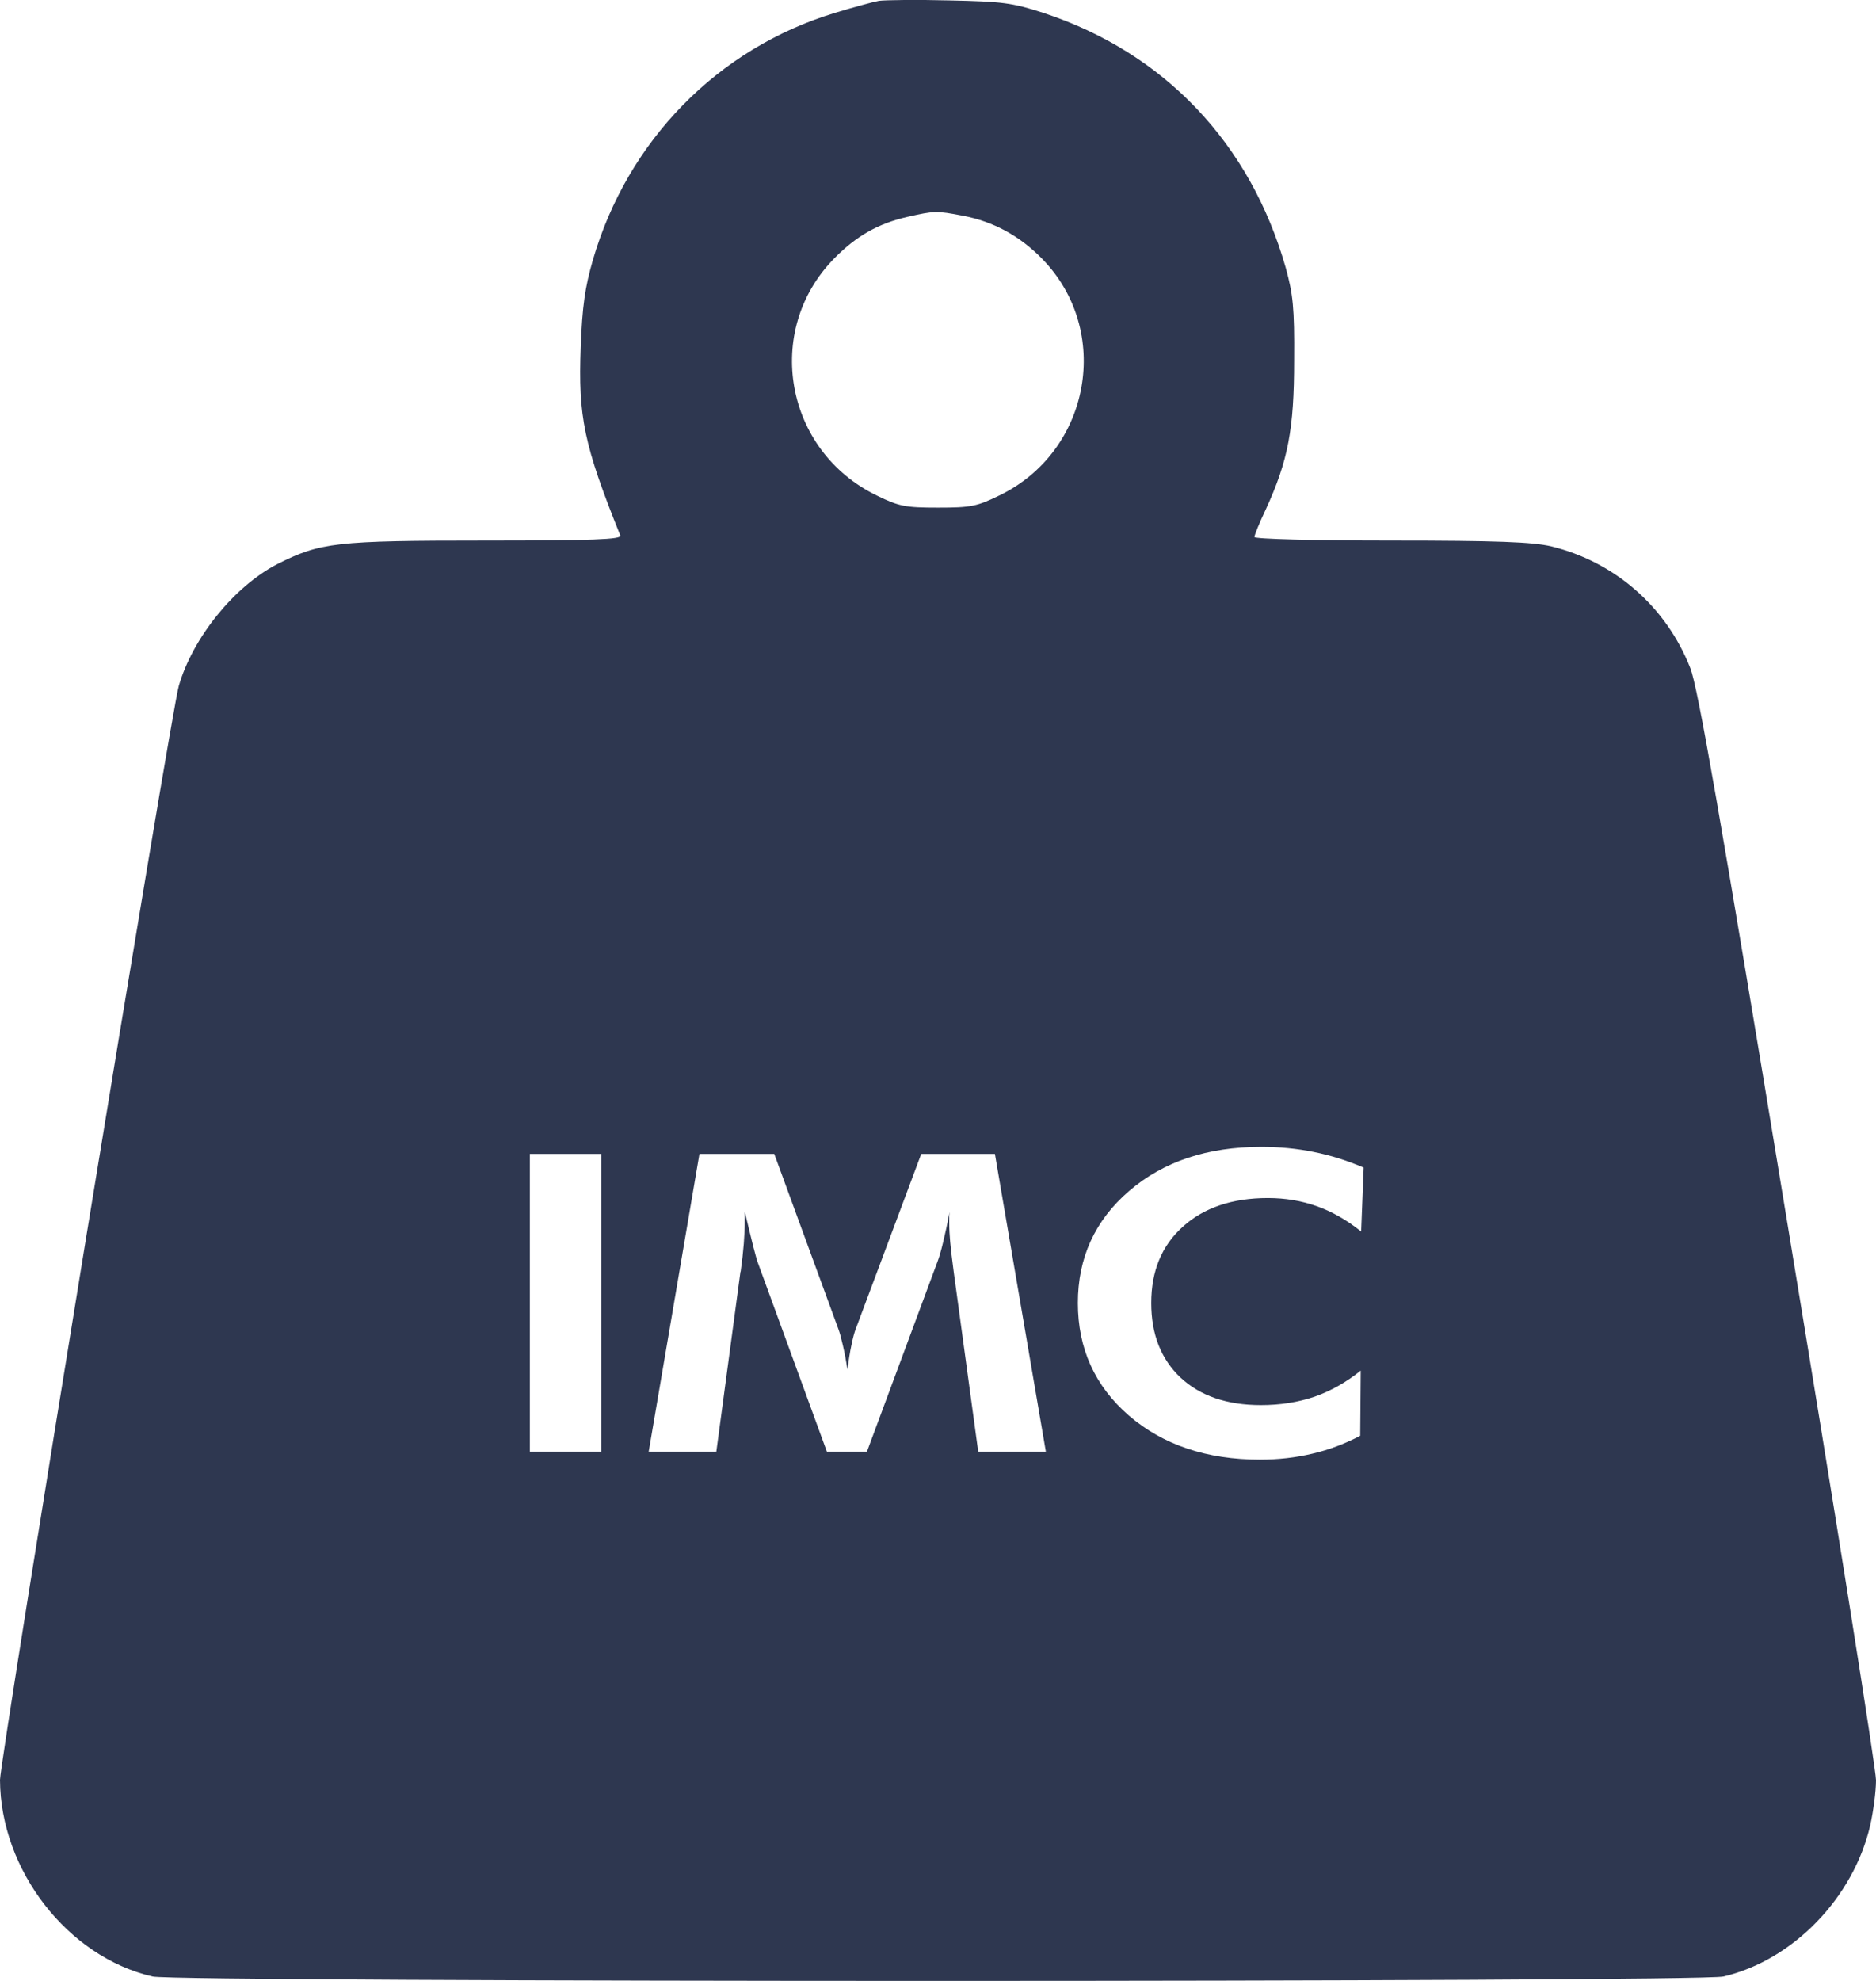 <svg width="18" height="19" viewBox="0 0 18 19" fill="none" xmlns="http://www.w3.org/2000/svg">
<path d="M9.109 0.004C9.618 0.015 9.71 0.026 10.01 0.123C11.173 0.506 11.997 1.375 12.337 2.57C12.406 2.823 12.421 2.949 12.417 3.458C12.417 4.115 12.359 4.42 12.146 4.884C12.084 5.014 12.036 5.133 12.036 5.151C12.039 5.17 12.61 5.185 13.347 5.185C14.367 5.185 14.704 5.199 14.883 5.24C15.494 5.389 15.988 5.82 16.219 6.41C16.292 6.6 16.497 7.774 17.155 11.765C17.619 14.573 17.999 16.96 18 17.075C18 17.183 17.974 17.376 17.945 17.506C17.784 18.204 17.202 18.802 16.536 18.958C16.295 19.014 1.705 19.014 1.464 18.958C0.648 18.769 0.004 17.937 0 17.072C0 16.883 1.643 6.819 1.716 6.577C1.851 6.113 2.25 5.623 2.66 5.411C3.073 5.203 3.213 5.185 4.661 5.185C5.69 5.185 5.965 5.174 5.952 5.137C5.601 4.264 5.547 4 5.572 3.328C5.587 2.934 5.613 2.756 5.689 2.492C6.022 1.349 6.885 0.465 8.012 0.123C8.183 0.071 8.374 0.019 8.433 0.008C8.495 0 8.799 -0.004 9.109 0.004ZM12.102 11C11.584 11 11.162 11.141 10.834 11.423C10.506 11.705 10.342 12.064 10.342 12.498C10.342 12.934 10.505 13.294 10.831 13.577C11.159 13.859 11.579 14 12.089 14C12.265 14 12.433 13.981 12.592 13.943C12.752 13.906 12.905 13.848 13.051 13.771L13.056 13.146C12.92 13.256 12.773 13.34 12.614 13.396C12.455 13.45 12.283 13.477 12.098 13.477C11.773 13.477 11.516 13.389 11.328 13.214C11.14 13.037 11.046 12.798 11.046 12.498C11.046 12.191 11.147 11.947 11.35 11.765C11.552 11.583 11.824 11.491 12.165 11.491C12.331 11.491 12.488 11.517 12.634 11.569C12.779 11.62 12.921 11.701 13.06 11.812L13.084 11.199C12.927 11.132 12.767 11.081 12.605 11.049C12.444 11.016 12.275 11 12.102 11ZM5.084 11.068V13.924H5.769V11.068H5.084ZM6.711 11.068L6.224 13.924H6.873L7.104 12.201L7.107 12.193C7.134 12.001 7.146 11.839 7.146 11.706V11.622C7.181 11.769 7.209 11.881 7.228 11.958C7.248 12.034 7.261 12.082 7.267 12.099L7.934 13.924H8.318L8.996 12.099C9.012 12.057 9.03 11.995 9.049 11.915C9.069 11.833 9.09 11.736 9.112 11.624C9.111 11.636 9.11 11.649 9.108 11.665V11.731C9.108 11.787 9.111 11.848 9.117 11.913C9.123 11.978 9.134 12.074 9.151 12.201L9.386 13.924H10.035L9.546 11.068H8.839L8.211 12.746C8.198 12.779 8.184 12.83 8.17 12.899C8.155 12.968 8.143 13.047 8.131 13.136C8.118 13.049 8.103 12.971 8.087 12.903C8.072 12.836 8.058 12.785 8.045 12.75L7.429 11.068H6.711ZM9.238 2.069C8.986 2.021 8.967 2.021 8.707 2.08C8.429 2.143 8.217 2.262 8.005 2.478C7.321 3.172 7.53 4.327 8.415 4.754C8.627 4.858 8.689 4.869 9 4.869C9.311 4.869 9.373 4.858 9.585 4.754C10.467 4.331 10.675 3.168 9.995 2.478C9.779 2.259 9.531 2.125 9.238 2.069Z" fill="#2E3750"/>
</svg>
